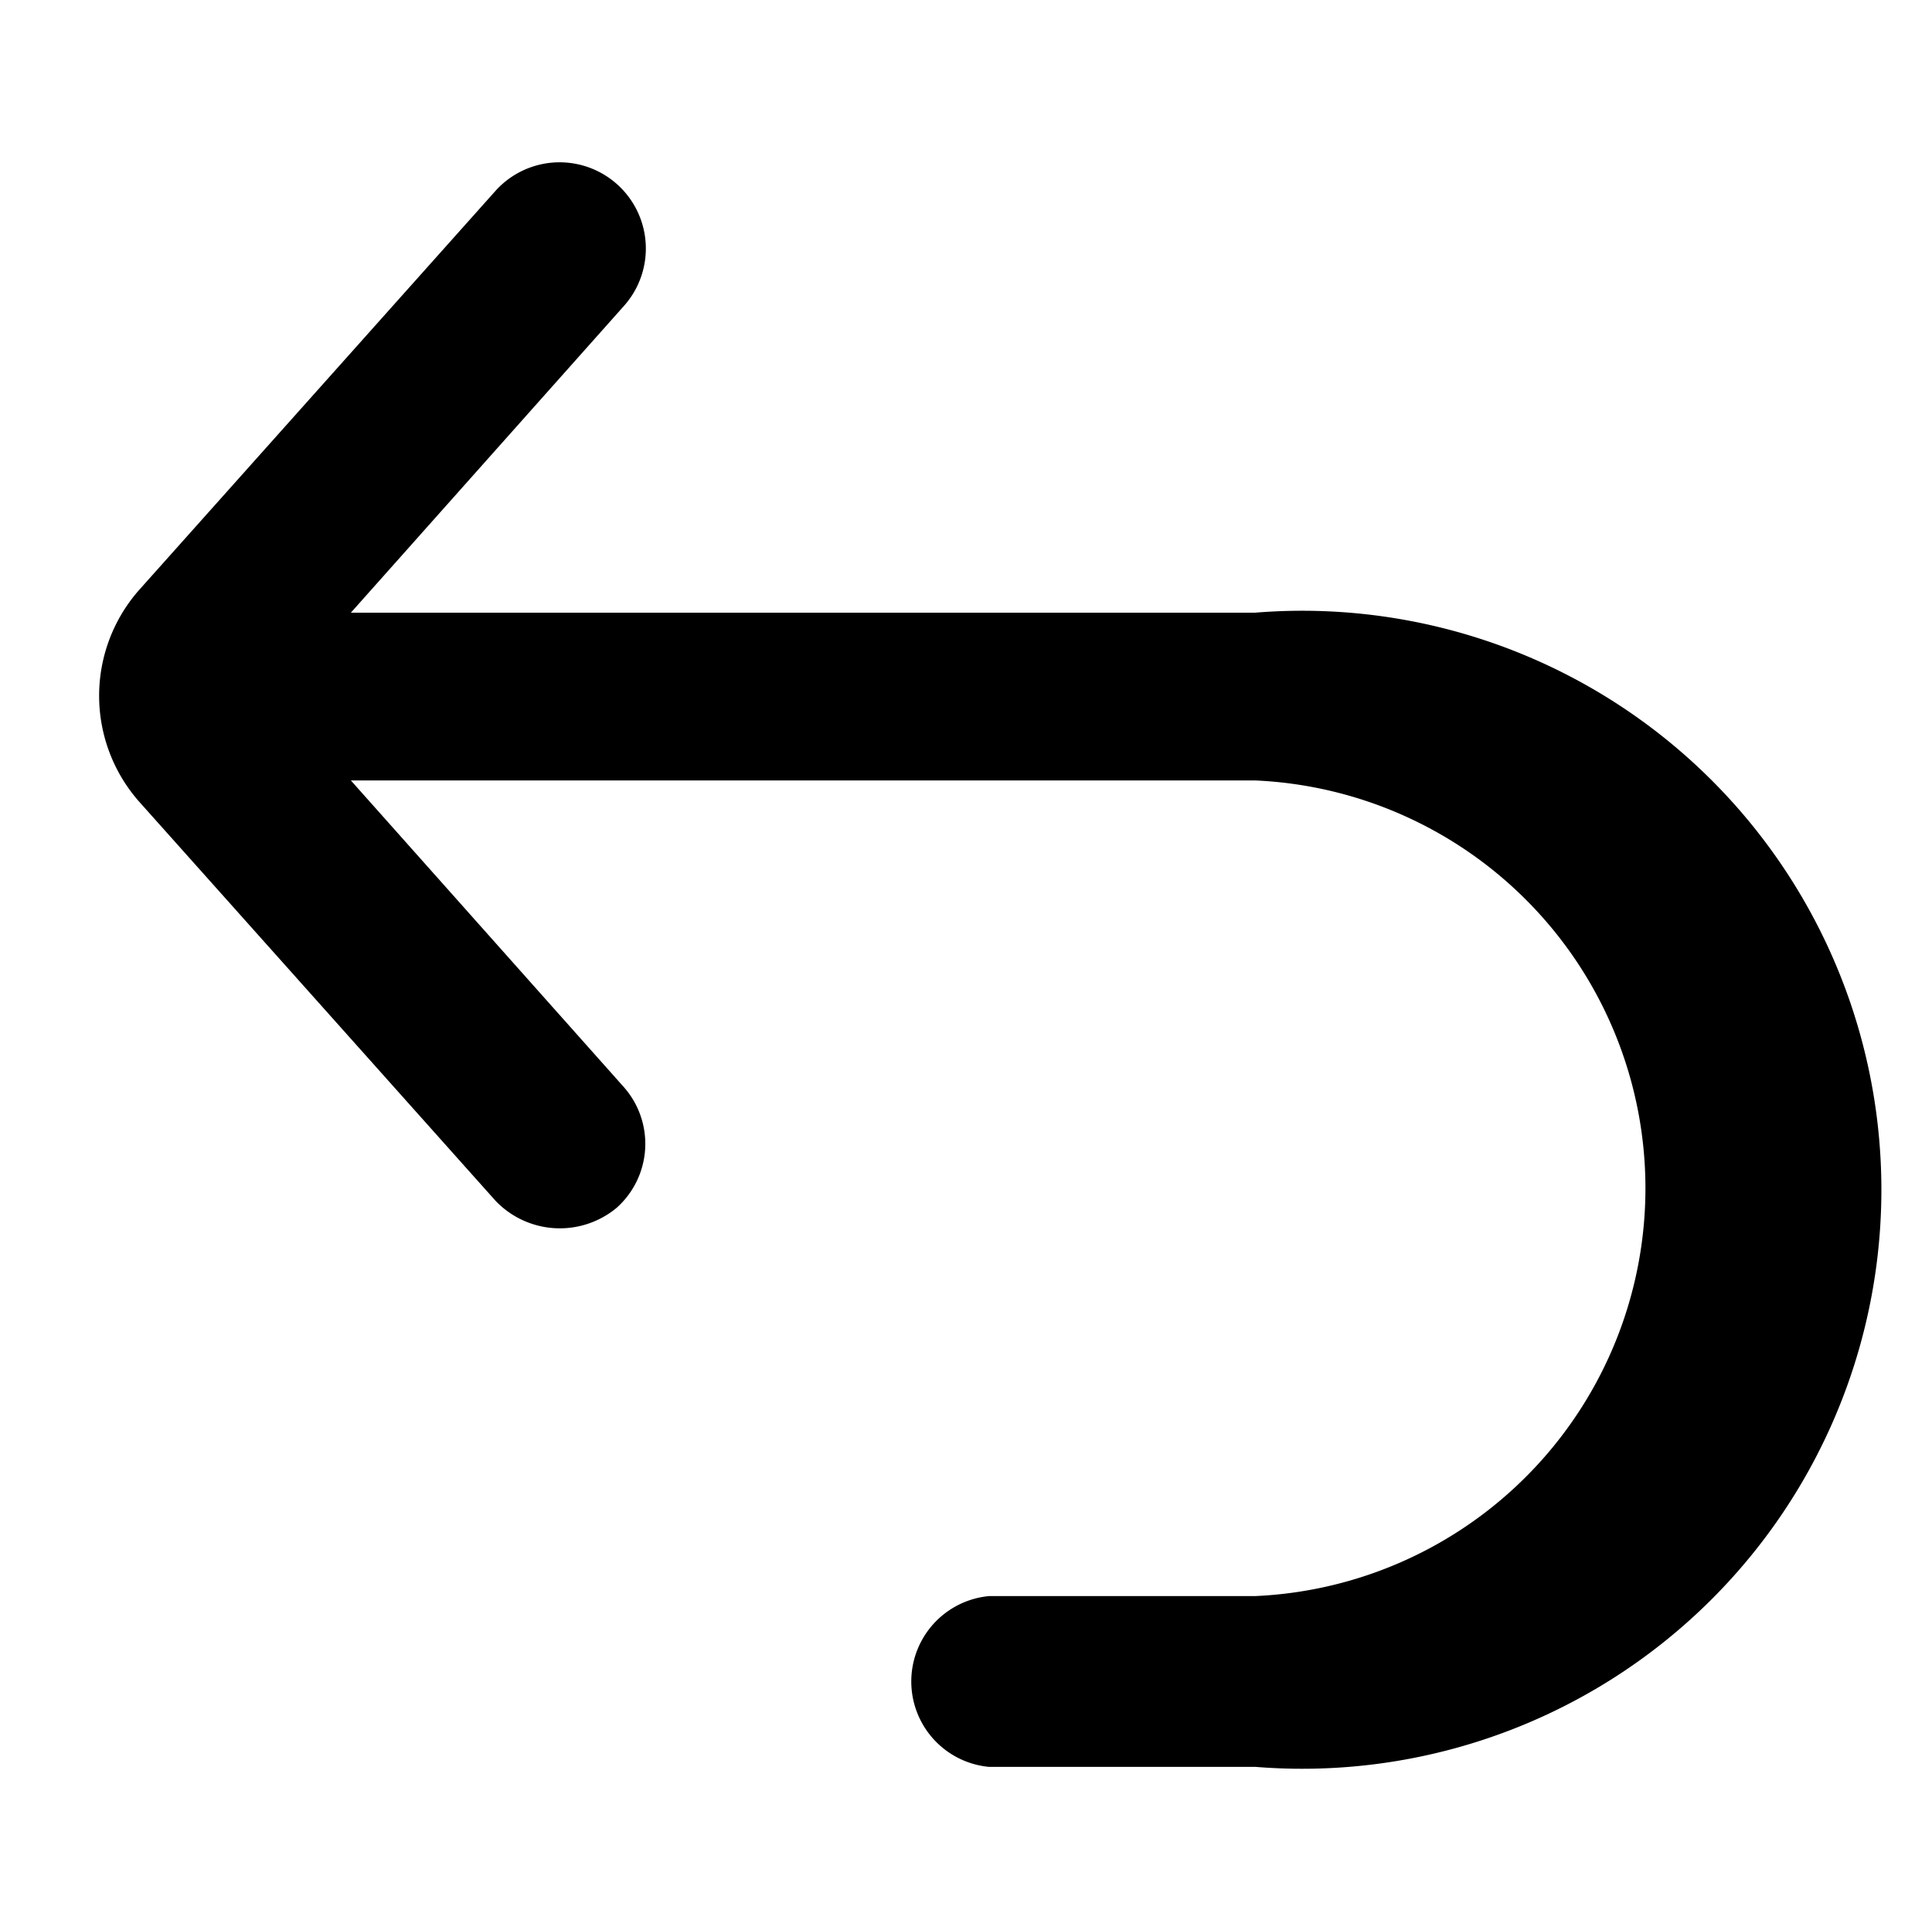 <svg xmlns="http://www.w3.org/2000/svg" viewBox="0 0 25.22 25.2"><path d="M16.39 8H4.58l3.56-4a1.12 1.12 0 00-1.67-1.51L1.81 7.71a2.09 2.09 0 000 2.75l4.66 5.22a1.16 1.16 0 001.58.09 1.12 1.12 0 00.09-1.58l-3.56-4h11.8a5.33 5.33 0 010 10.65h-3.47a1.12 1.12 0 000 2.23h3.48A7.56 7.56 0 1016.38 8z"/></svg>